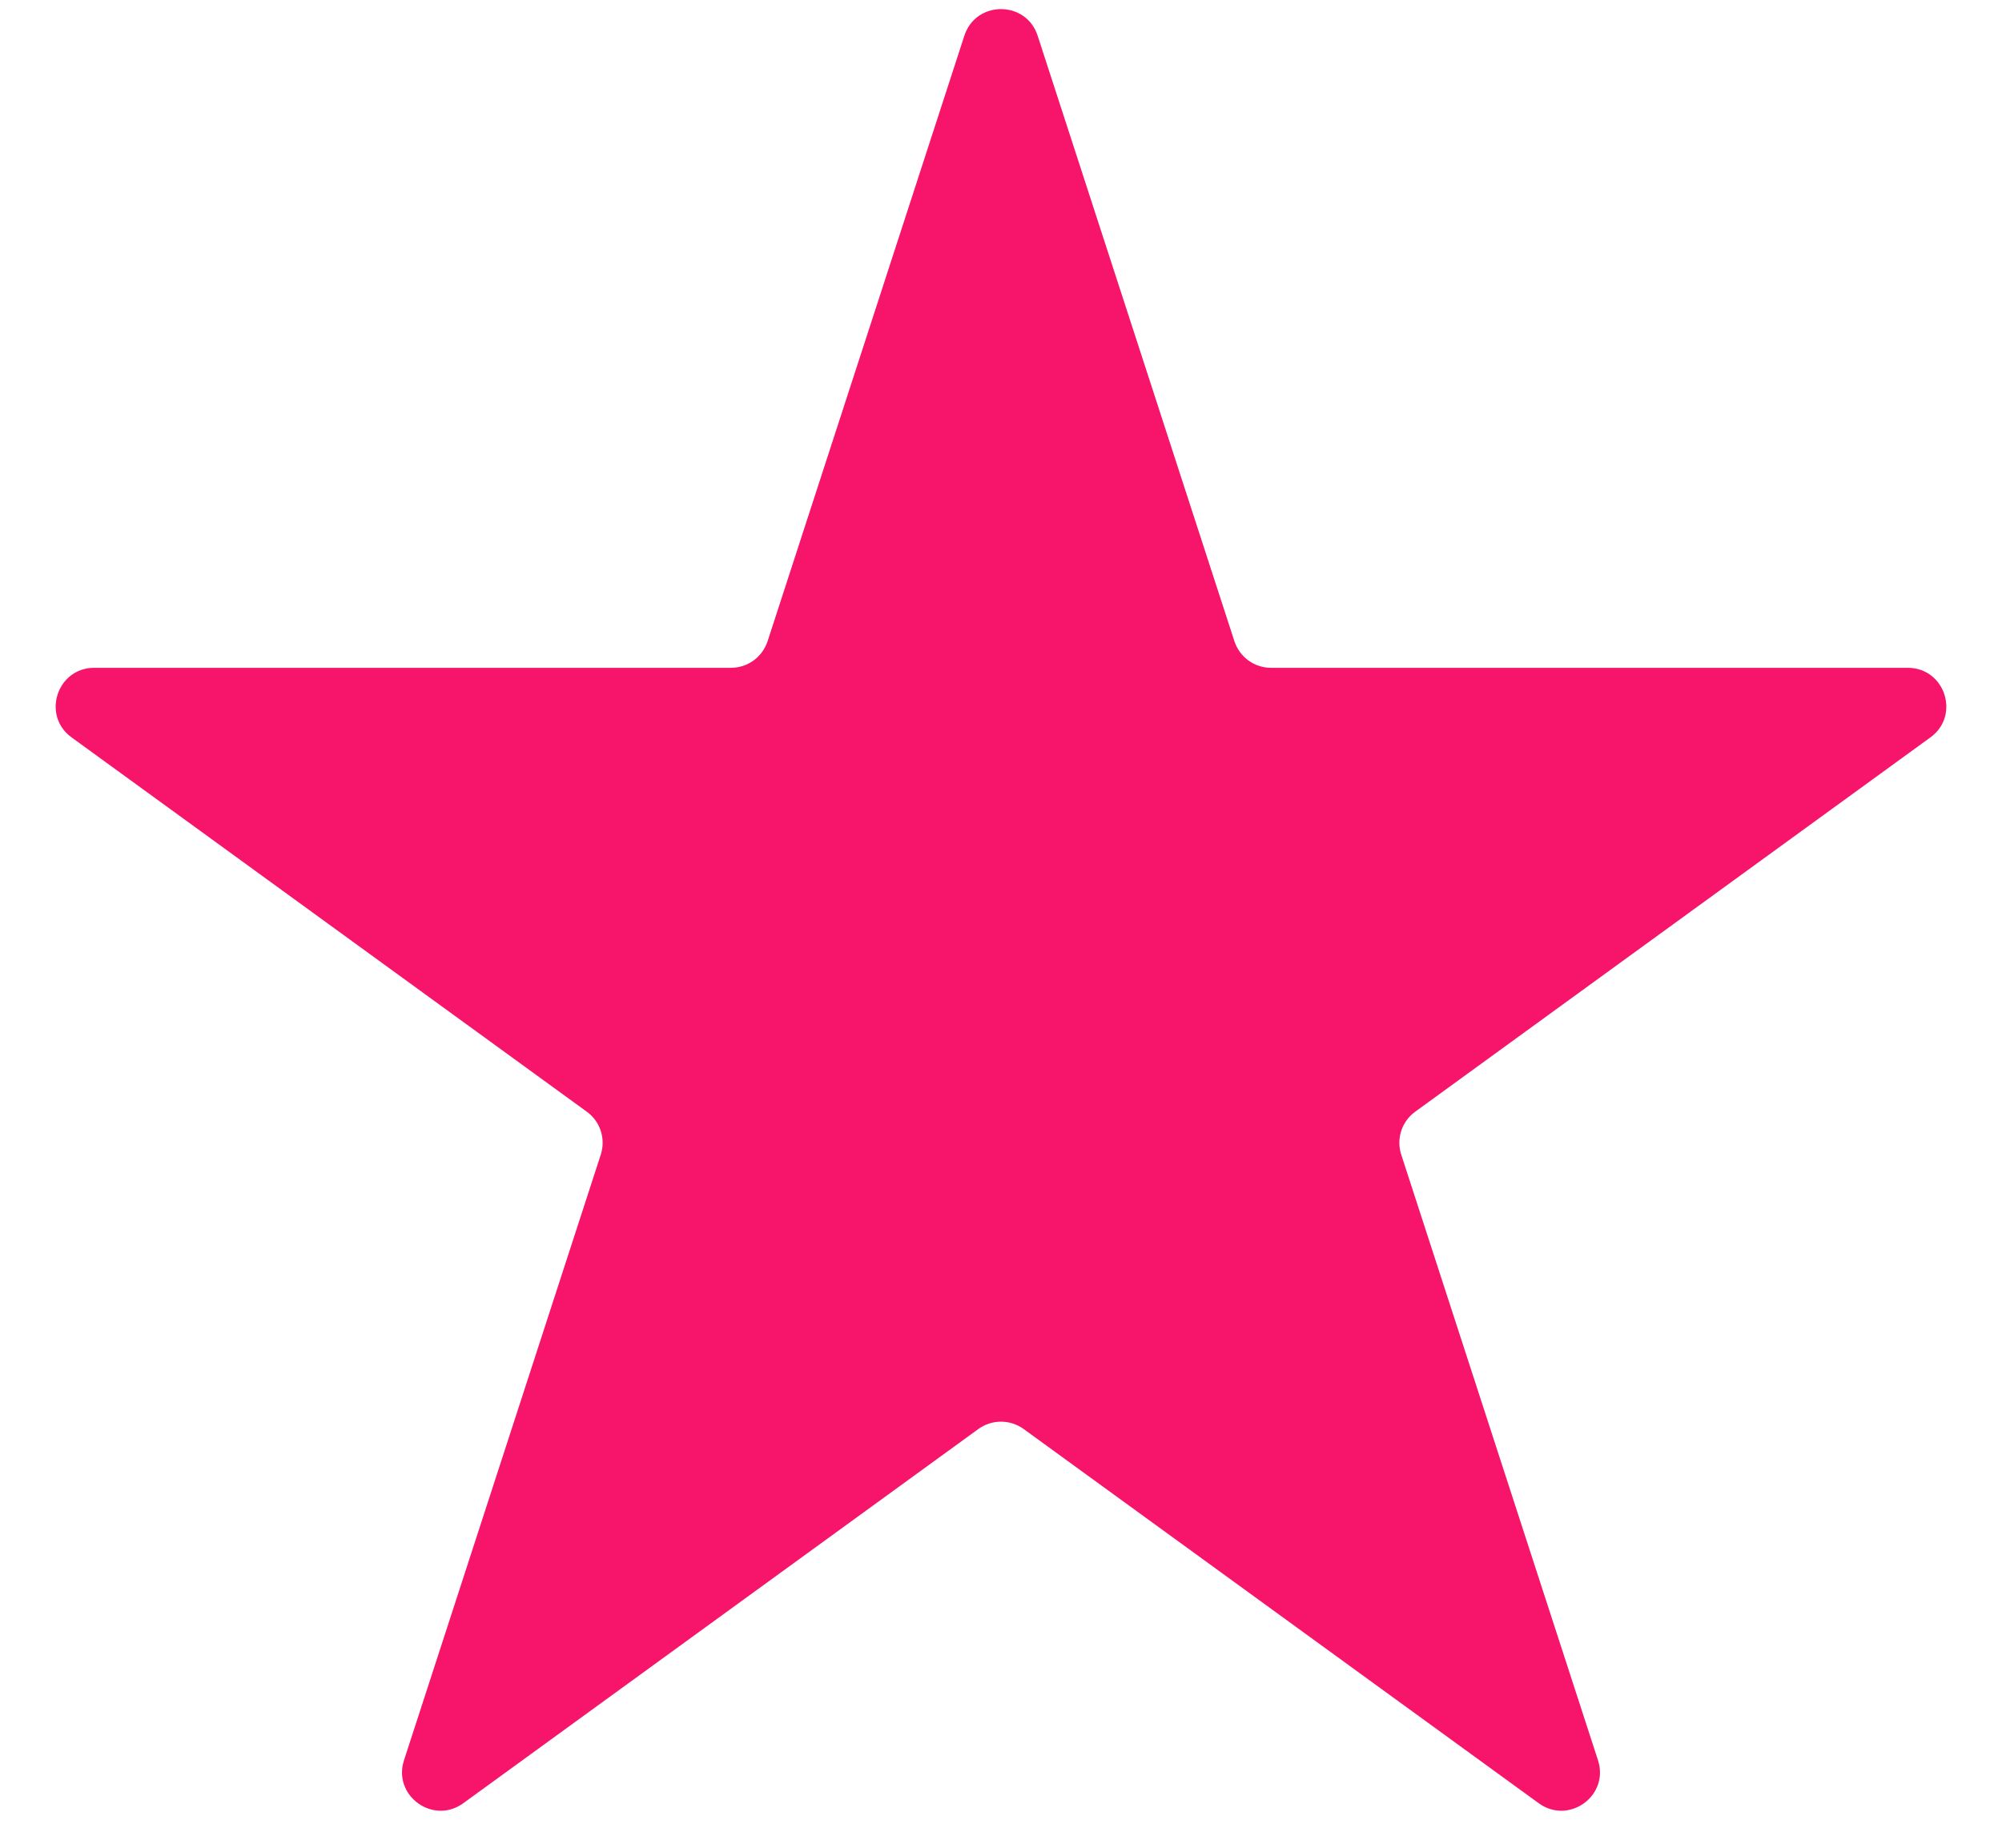 <svg width="26" height="24" viewBox="0 0 26 24" fill="none" xmlns="http://www.w3.org/2000/svg">
<path d="M12.524 0.464C12.674 0.003 13.326 0.003 13.476 0.464L16.031 8.328C16.098 8.534 16.29 8.674 16.506 8.674H24.776C25.26 8.674 25.462 9.294 25.07 9.578L18.38 14.439C18.204 14.566 18.131 14.792 18.198 14.998L20.753 22.863C20.903 23.323 20.376 23.706 19.984 23.422L13.294 18.561C13.119 18.434 12.881 18.434 12.706 18.561L6.016 23.422C5.624 23.706 5.097 23.323 5.247 22.863L7.802 14.998C7.869 14.792 7.796 14.566 7.62 14.439L0.93 9.578C0.538 9.294 0.74 8.674 1.224 8.674H9.494C9.71 8.674 9.902 8.534 9.969 8.328L12.524 0.464Z" fill="#F7146B"/>
</svg>
